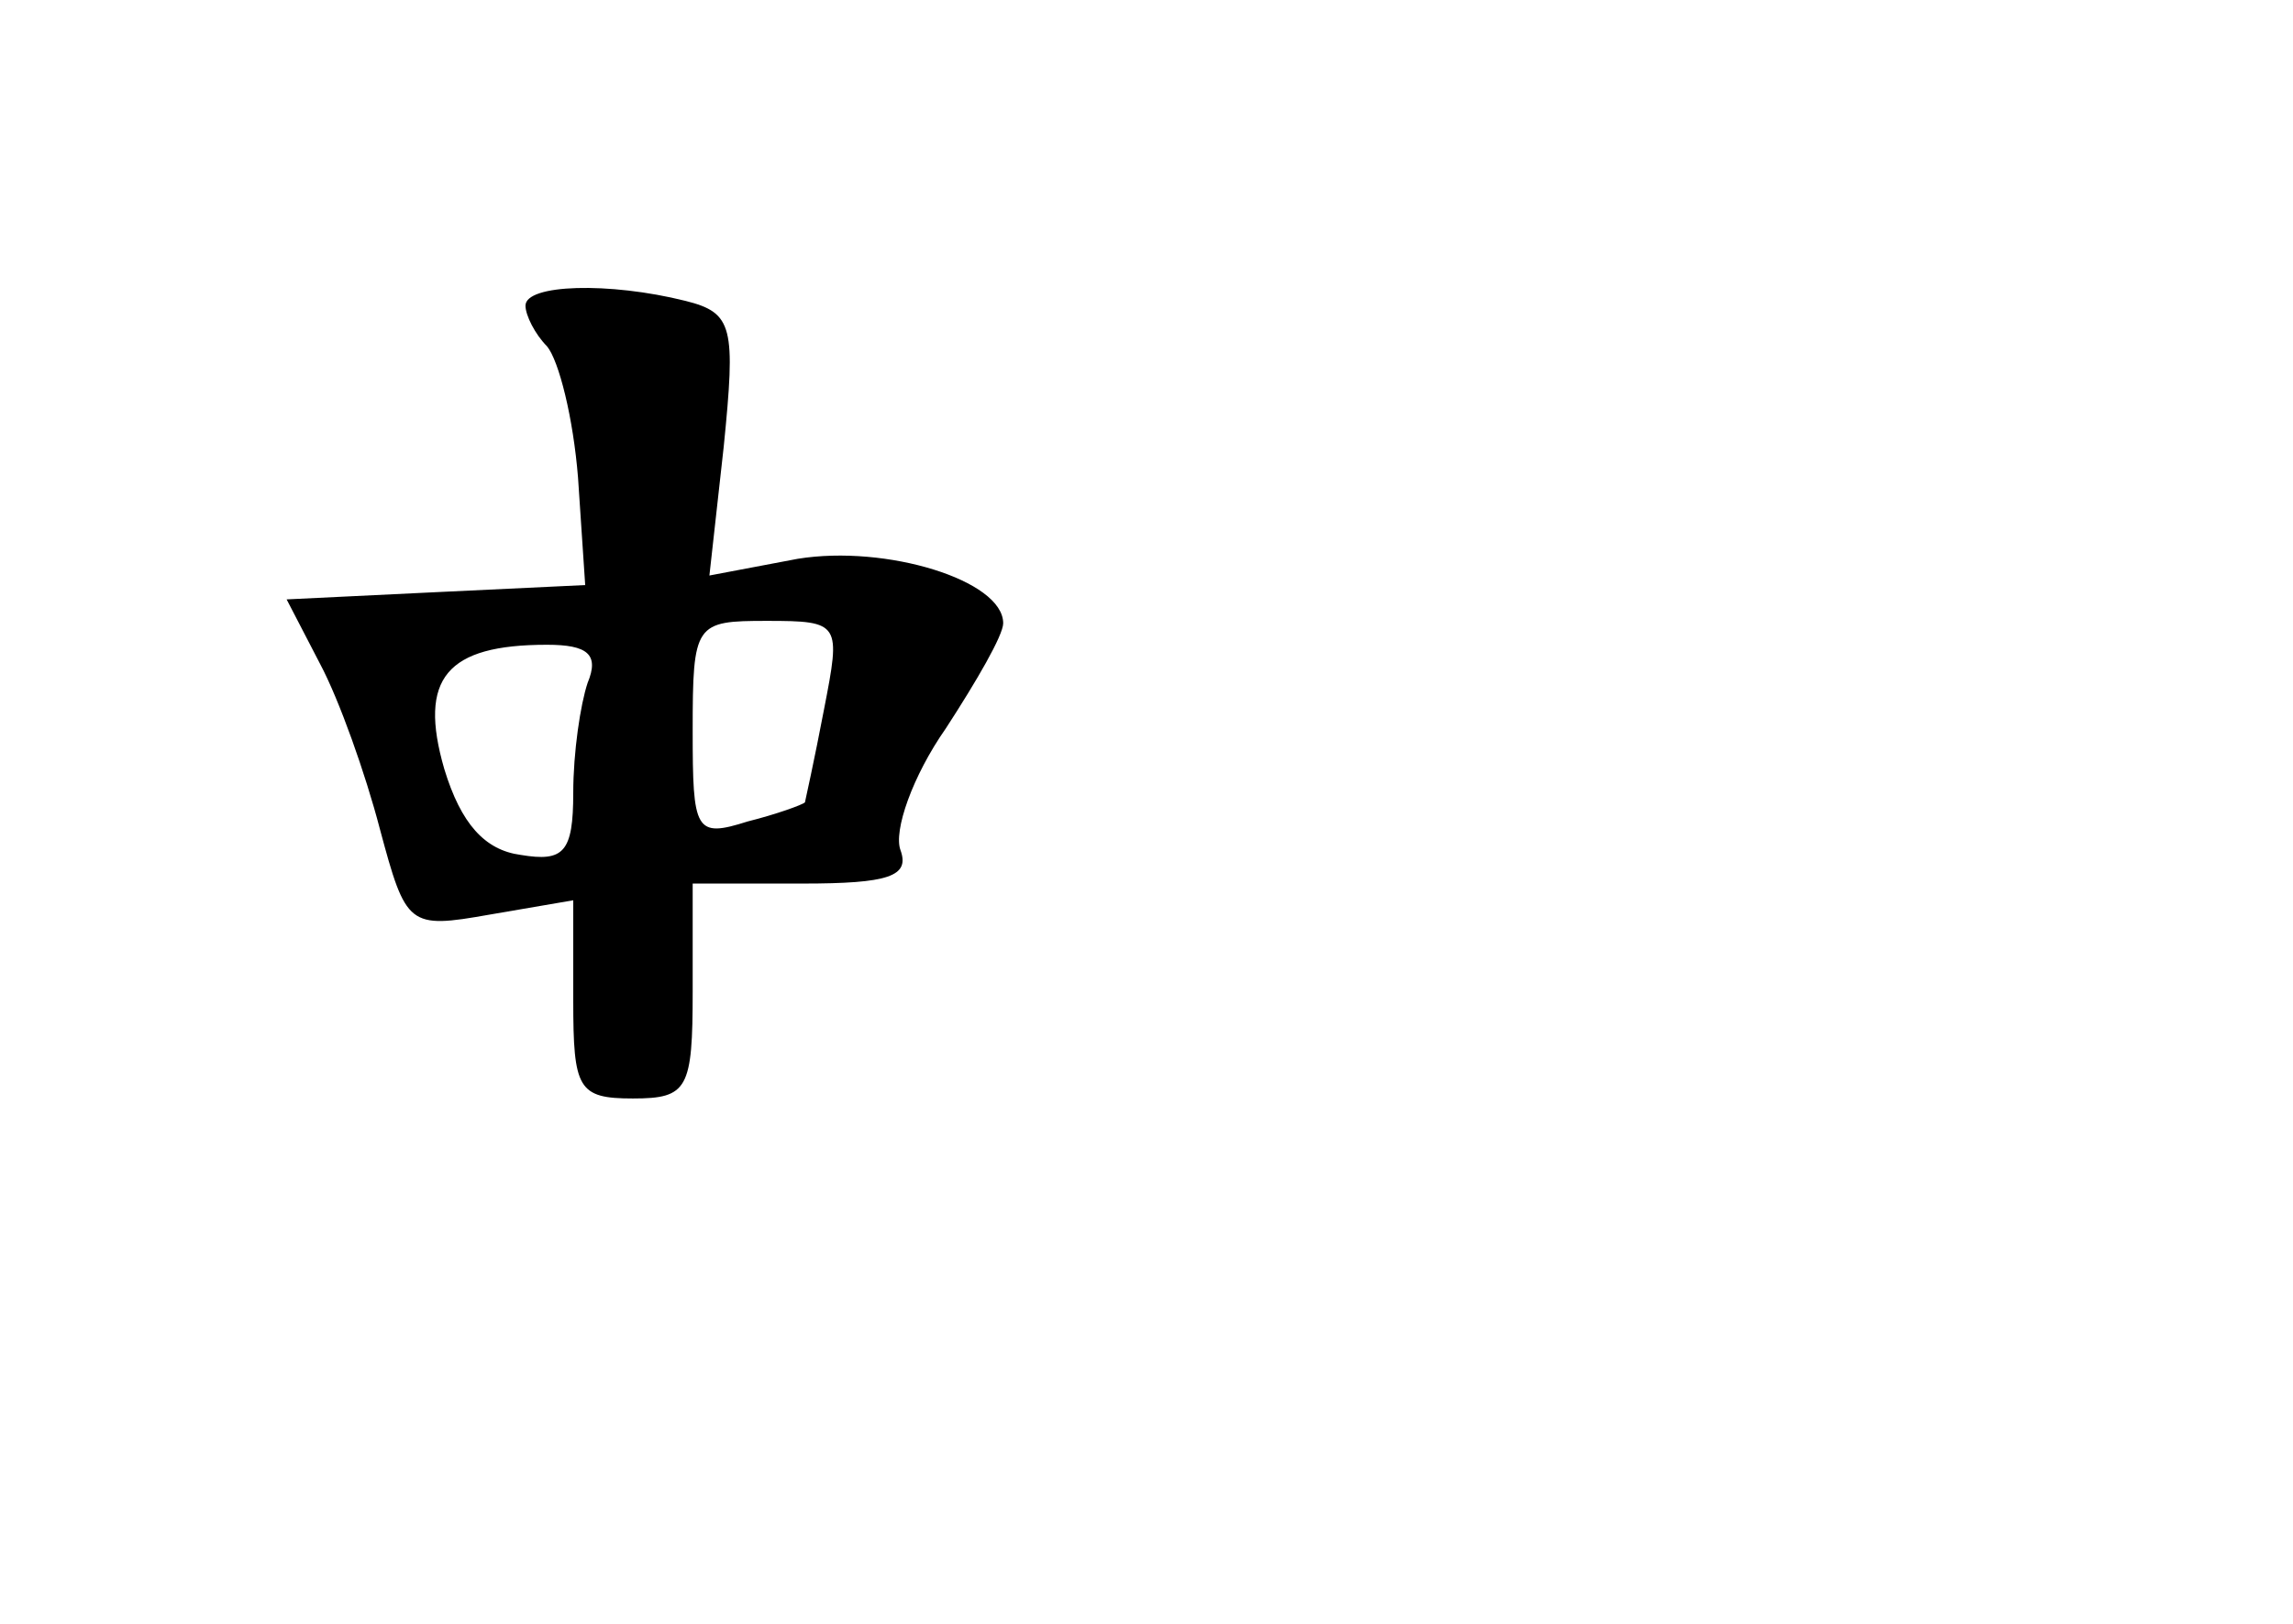 <?xml version="1.0" standalone="no"?>
<!DOCTYPE svg PUBLIC "-//W3C//DTD SVG 20010904//EN"
 "http://www.w3.org/TR/2001/REC-SVG-20010904/DTD/svg10.dtd">
<svg version="1.0" xmlns="http://www.w3.org/2000/svg"
 width="96pt" height="68pt" viewBox="0 0 96 68"
 preserveAspectRatio="xMidYMid meet">
<g transform="translate(0,68) scale(0.1,-0.1)"
fill="#000000" stroke="none">
<path d="M220 552 c0 -4 4 -12 9 -17 5 -6 11 -30 13 -55 l3 -45 -63 -3 -62 -3
14 -27 c8 -15 19 -46 25 -69 11 -41 12 -42 46 -36 l35 6 0 -42 c0 -37 2 -41
25 -41 23 0 25 4 25 45 l0 45 46 0 c36 0 45 3 41 14 -3 8 5 31 19 51 13 20 24
39 24 44 0 18 -49 33 -86 27 l-37 -7 6 54 c5 50 4 56 -16 61 -32 8 -67 7 -67
-2z m125 -169 c-4 -21 -8 -39 -8 -39 -1 -1 -12 -5 -24 -8 -22 -7 -23 -4 -23
38 0 45 1 46 31 46 31 0 31 -1 24 -37z m-99 11 c-3 -9 -6 -29 -6 -46 0 -25 -4
-29 -22 -26 -15 2 -25 13 -32 36 -11 38 1 52 43 52 17 0 22 -4 17 -16z"/>
</g>
</svg>
